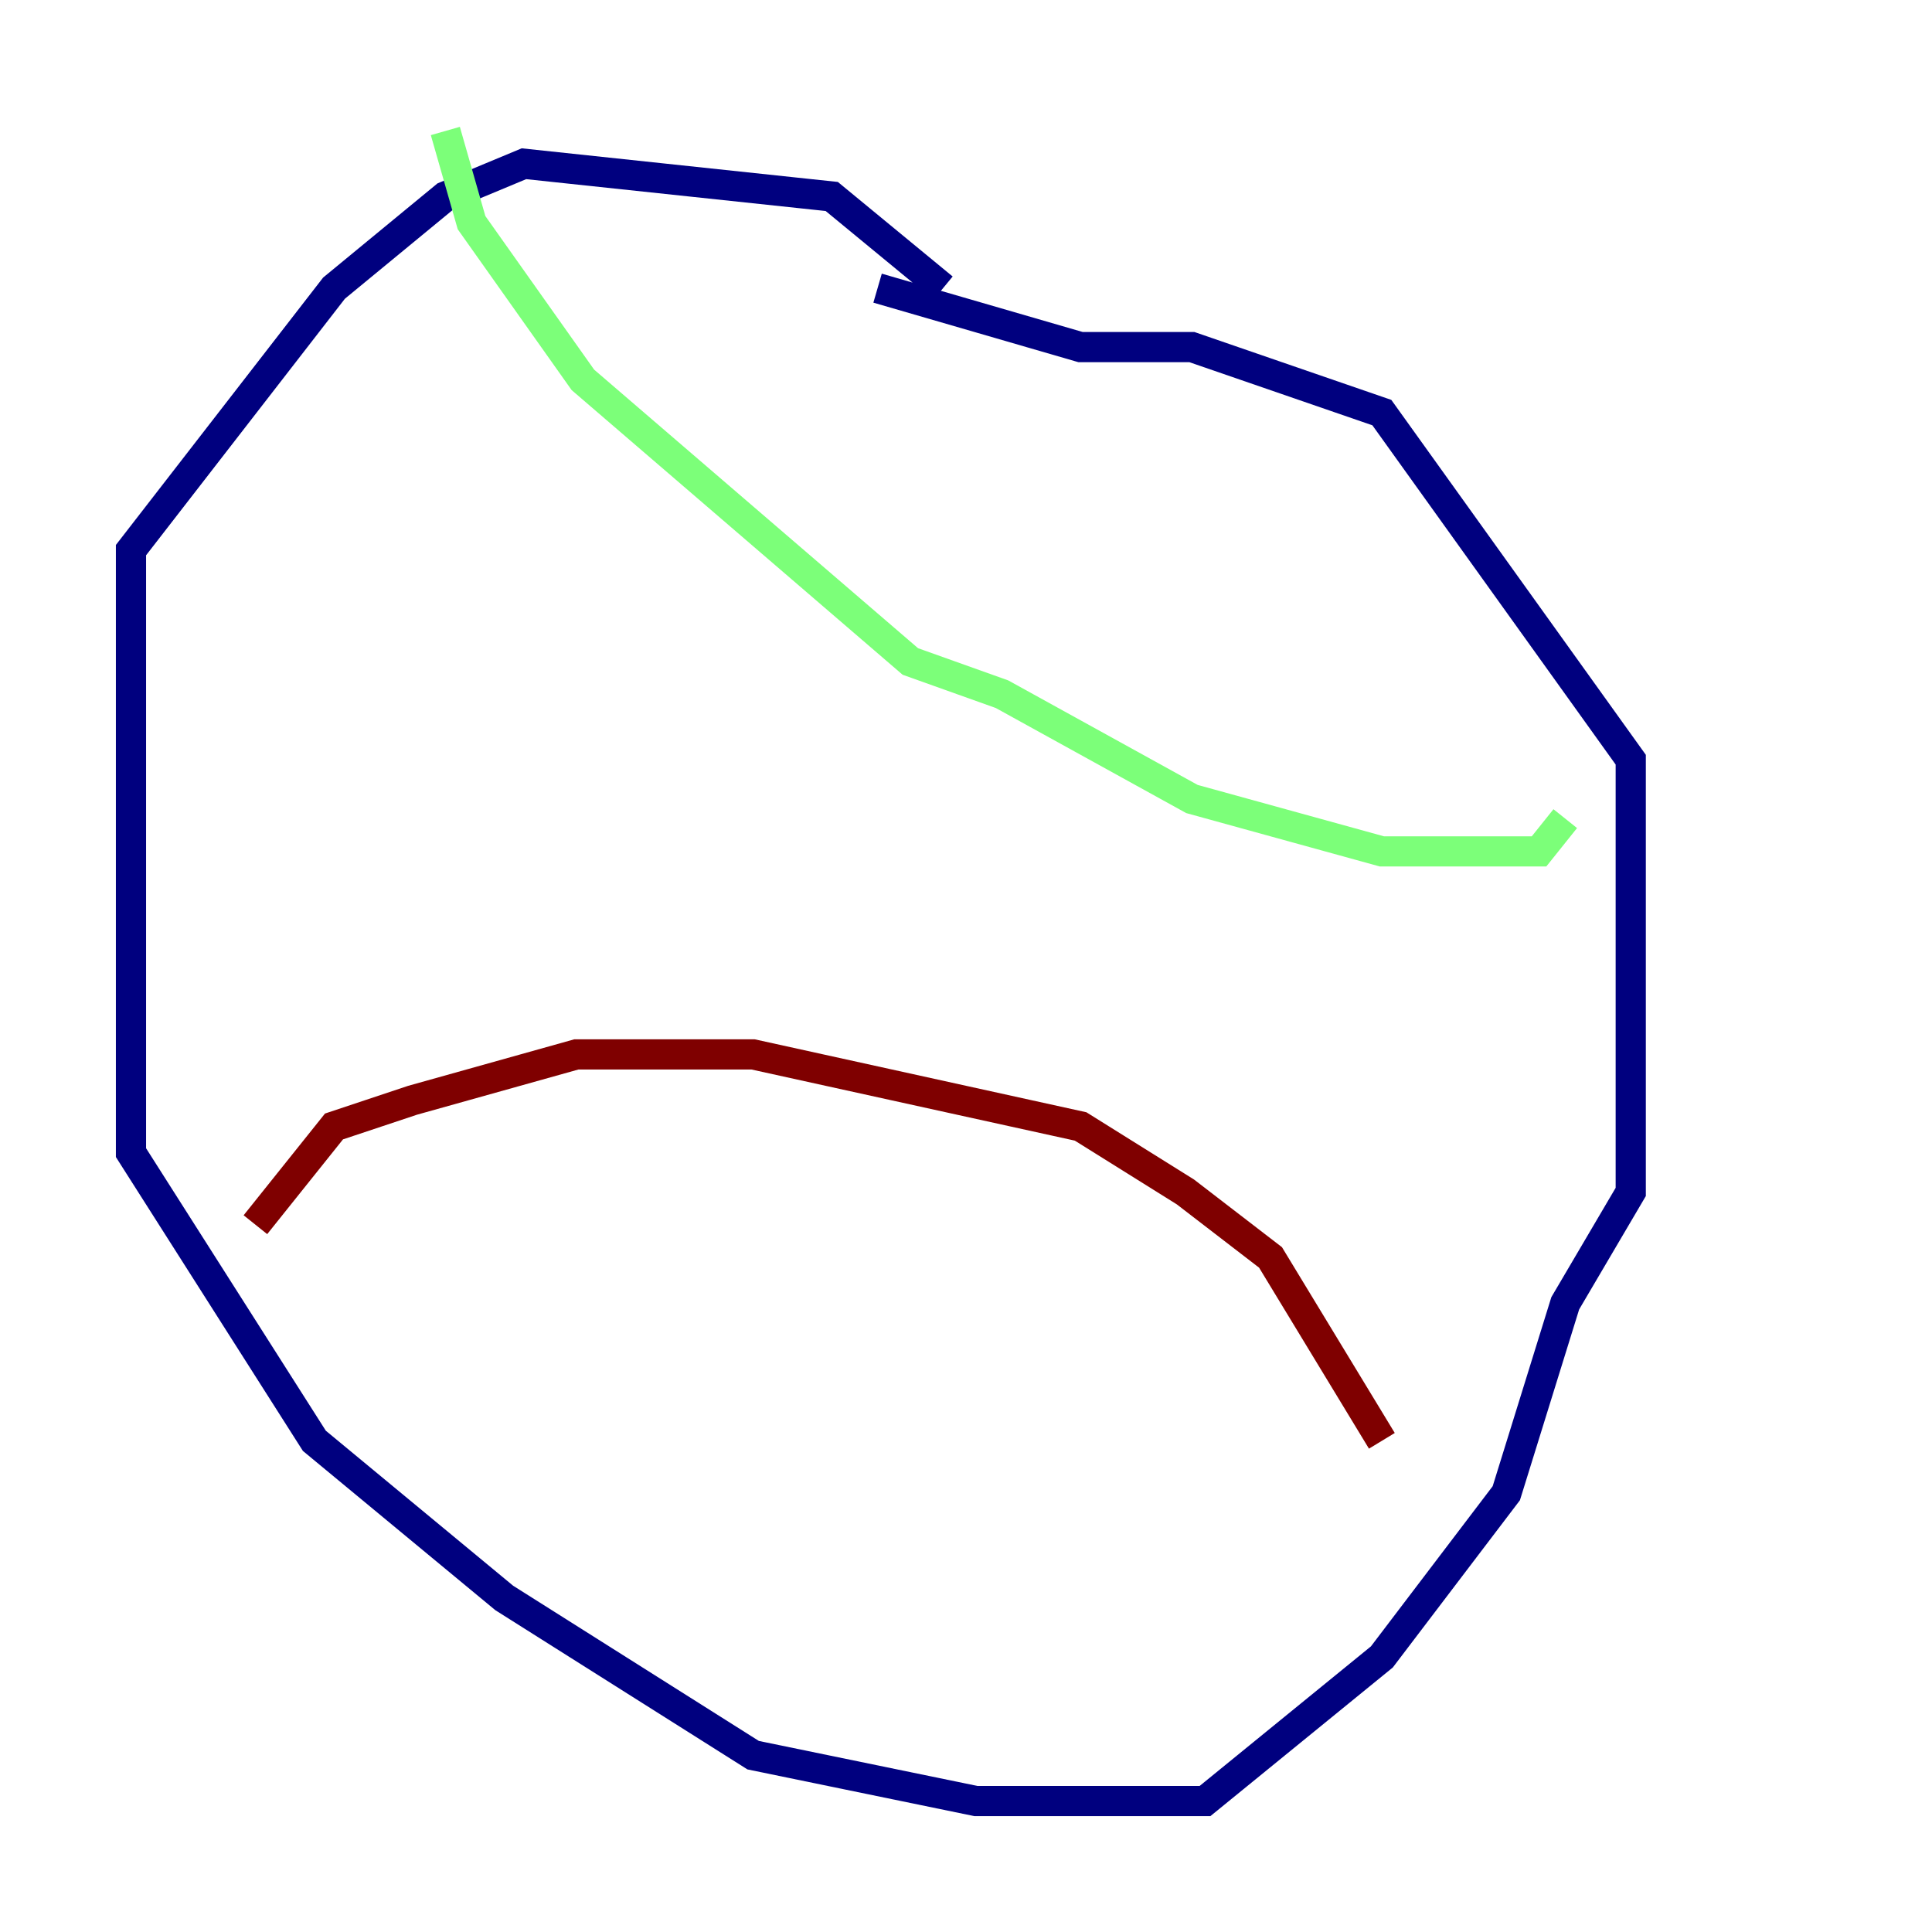 <?xml version="1.0" encoding="utf-8" ?>
<svg baseProfile="tiny" height="128" version="1.2" viewBox="0,0,128,128" width="128" xmlns="http://www.w3.org/2000/svg" xmlns:ev="http://www.w3.org/2001/xml-events" xmlns:xlink="http://www.w3.org/1999/xlink"><defs /><polyline fill="none" points="62.481,19.091 55.105,13.017 34.712,10.848 29.505,13.017 22.129,19.091 8.678,36.447 8.678,76.366 20.827,95.458 33.41,105.871 49.898,116.285 64.651,119.322 79.837,119.322 91.552,109.776 99.797,98.929 103.702,86.346 108.041,78.969 108.041,50.332 91.552,27.336 78.969,22.997 71.593,22.997 58.142,19.091" stroke="#00007f" stroke-width="2" /><polyline fill="none" points="29.505,8.678 31.241,14.752 38.617,25.166 60.312,43.824 66.386,45.993 78.969,52.936 91.552,56.407 101.966,56.407 103.702,54.237" stroke="#7cff79" stroke-width="2" /><polyline fill="none" points="16.922,81.139 22.129,74.63 27.336,72.895 38.183,69.858 49.898,69.858 71.593,74.63 78.536,78.969 84.176,83.308 91.552,95.458" stroke="#7f0000" stroke-width="2" /></svg>